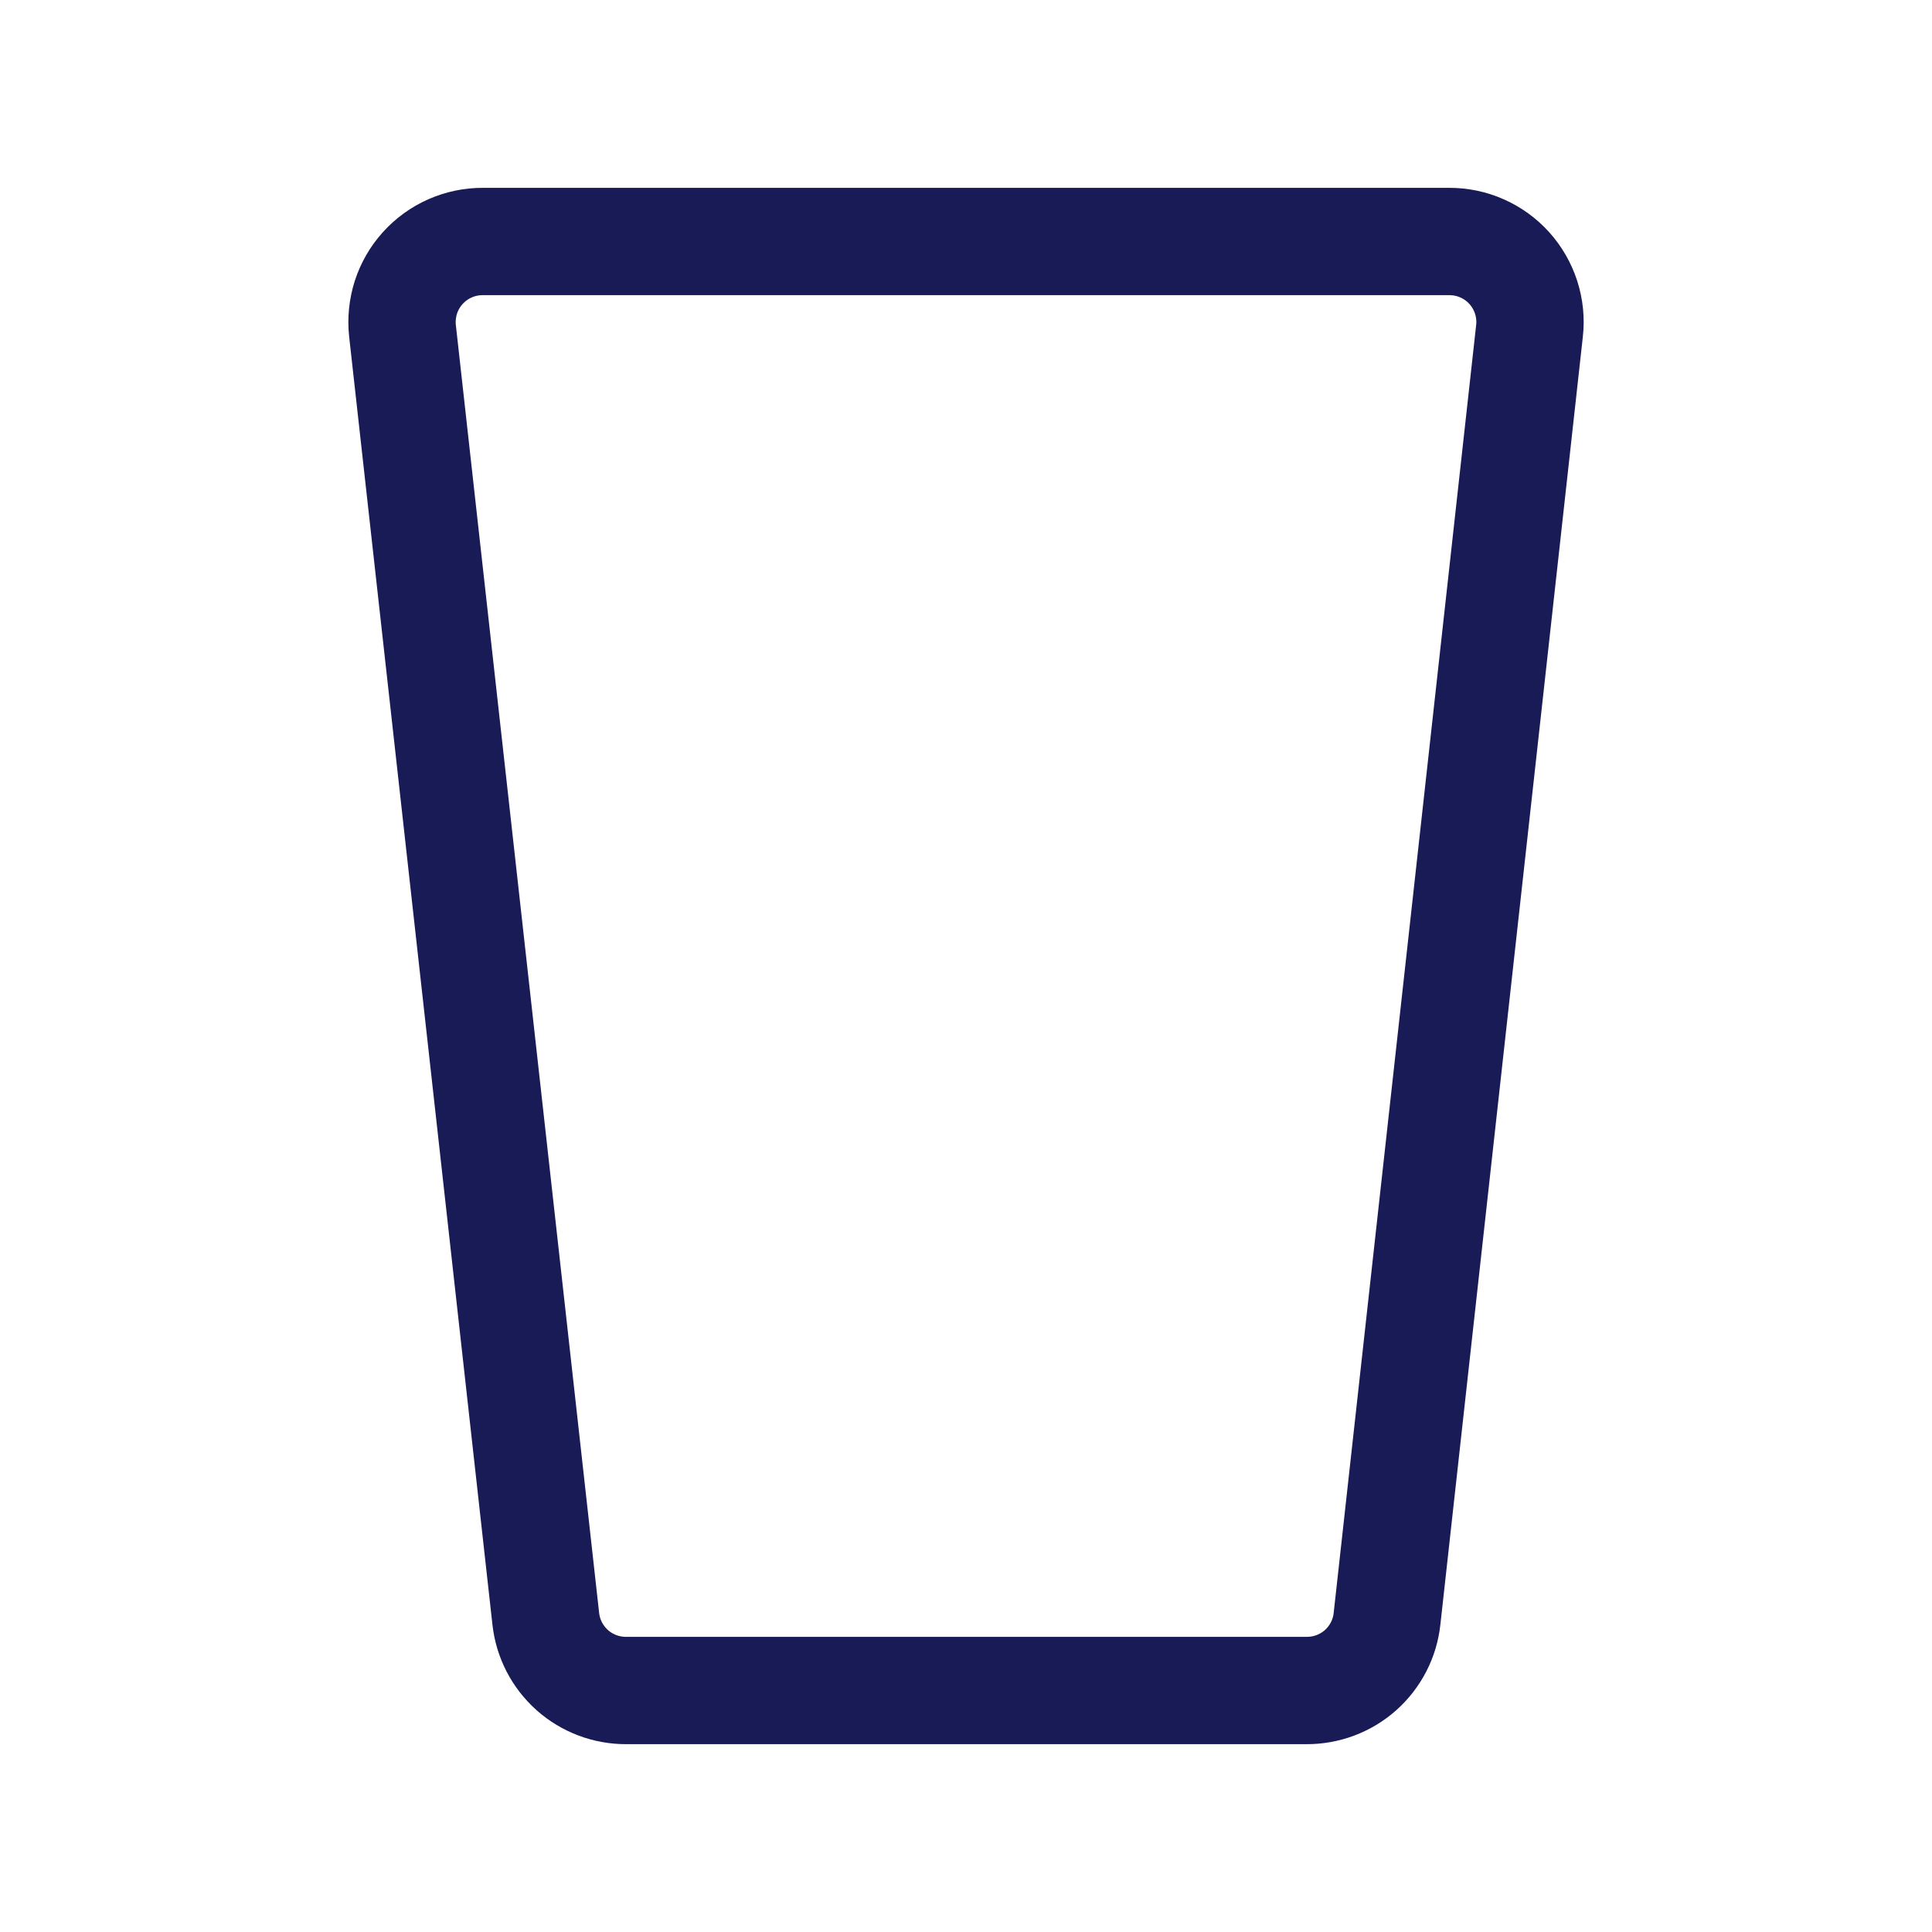 <svg width="36" height="36" viewBox="0 0 36 36" fill="none" xmlns="http://www.w3.org/2000/svg">
<path d="M27 4.5C27.212 4.499 27.422 4.542 27.615 4.628C27.809 4.713 27.982 4.839 28.124 4.996C28.265 5.153 28.372 5.339 28.437 5.54C28.502 5.742 28.524 5.955 28.5 6.165L25.845 30.165C25.805 30.534 25.629 30.874 25.352 31.121C25.075 31.367 24.716 31.502 24.345 31.5H11.67C11.3 31.502 10.941 31.367 10.664 31.121C10.387 30.874 10.211 30.534 10.17 30.165L7.5 6.165C7.477 5.955 7.499 5.742 7.563 5.54C7.628 5.339 7.735 5.153 7.877 4.996C8.018 4.839 8.192 4.713 8.385 4.628C8.579 4.542 8.789 4.499 9 4.5H27Z" stroke="#181B56" stroke-width="2" stroke-linecap="round" stroke-linejoin="round"/>
</svg>
